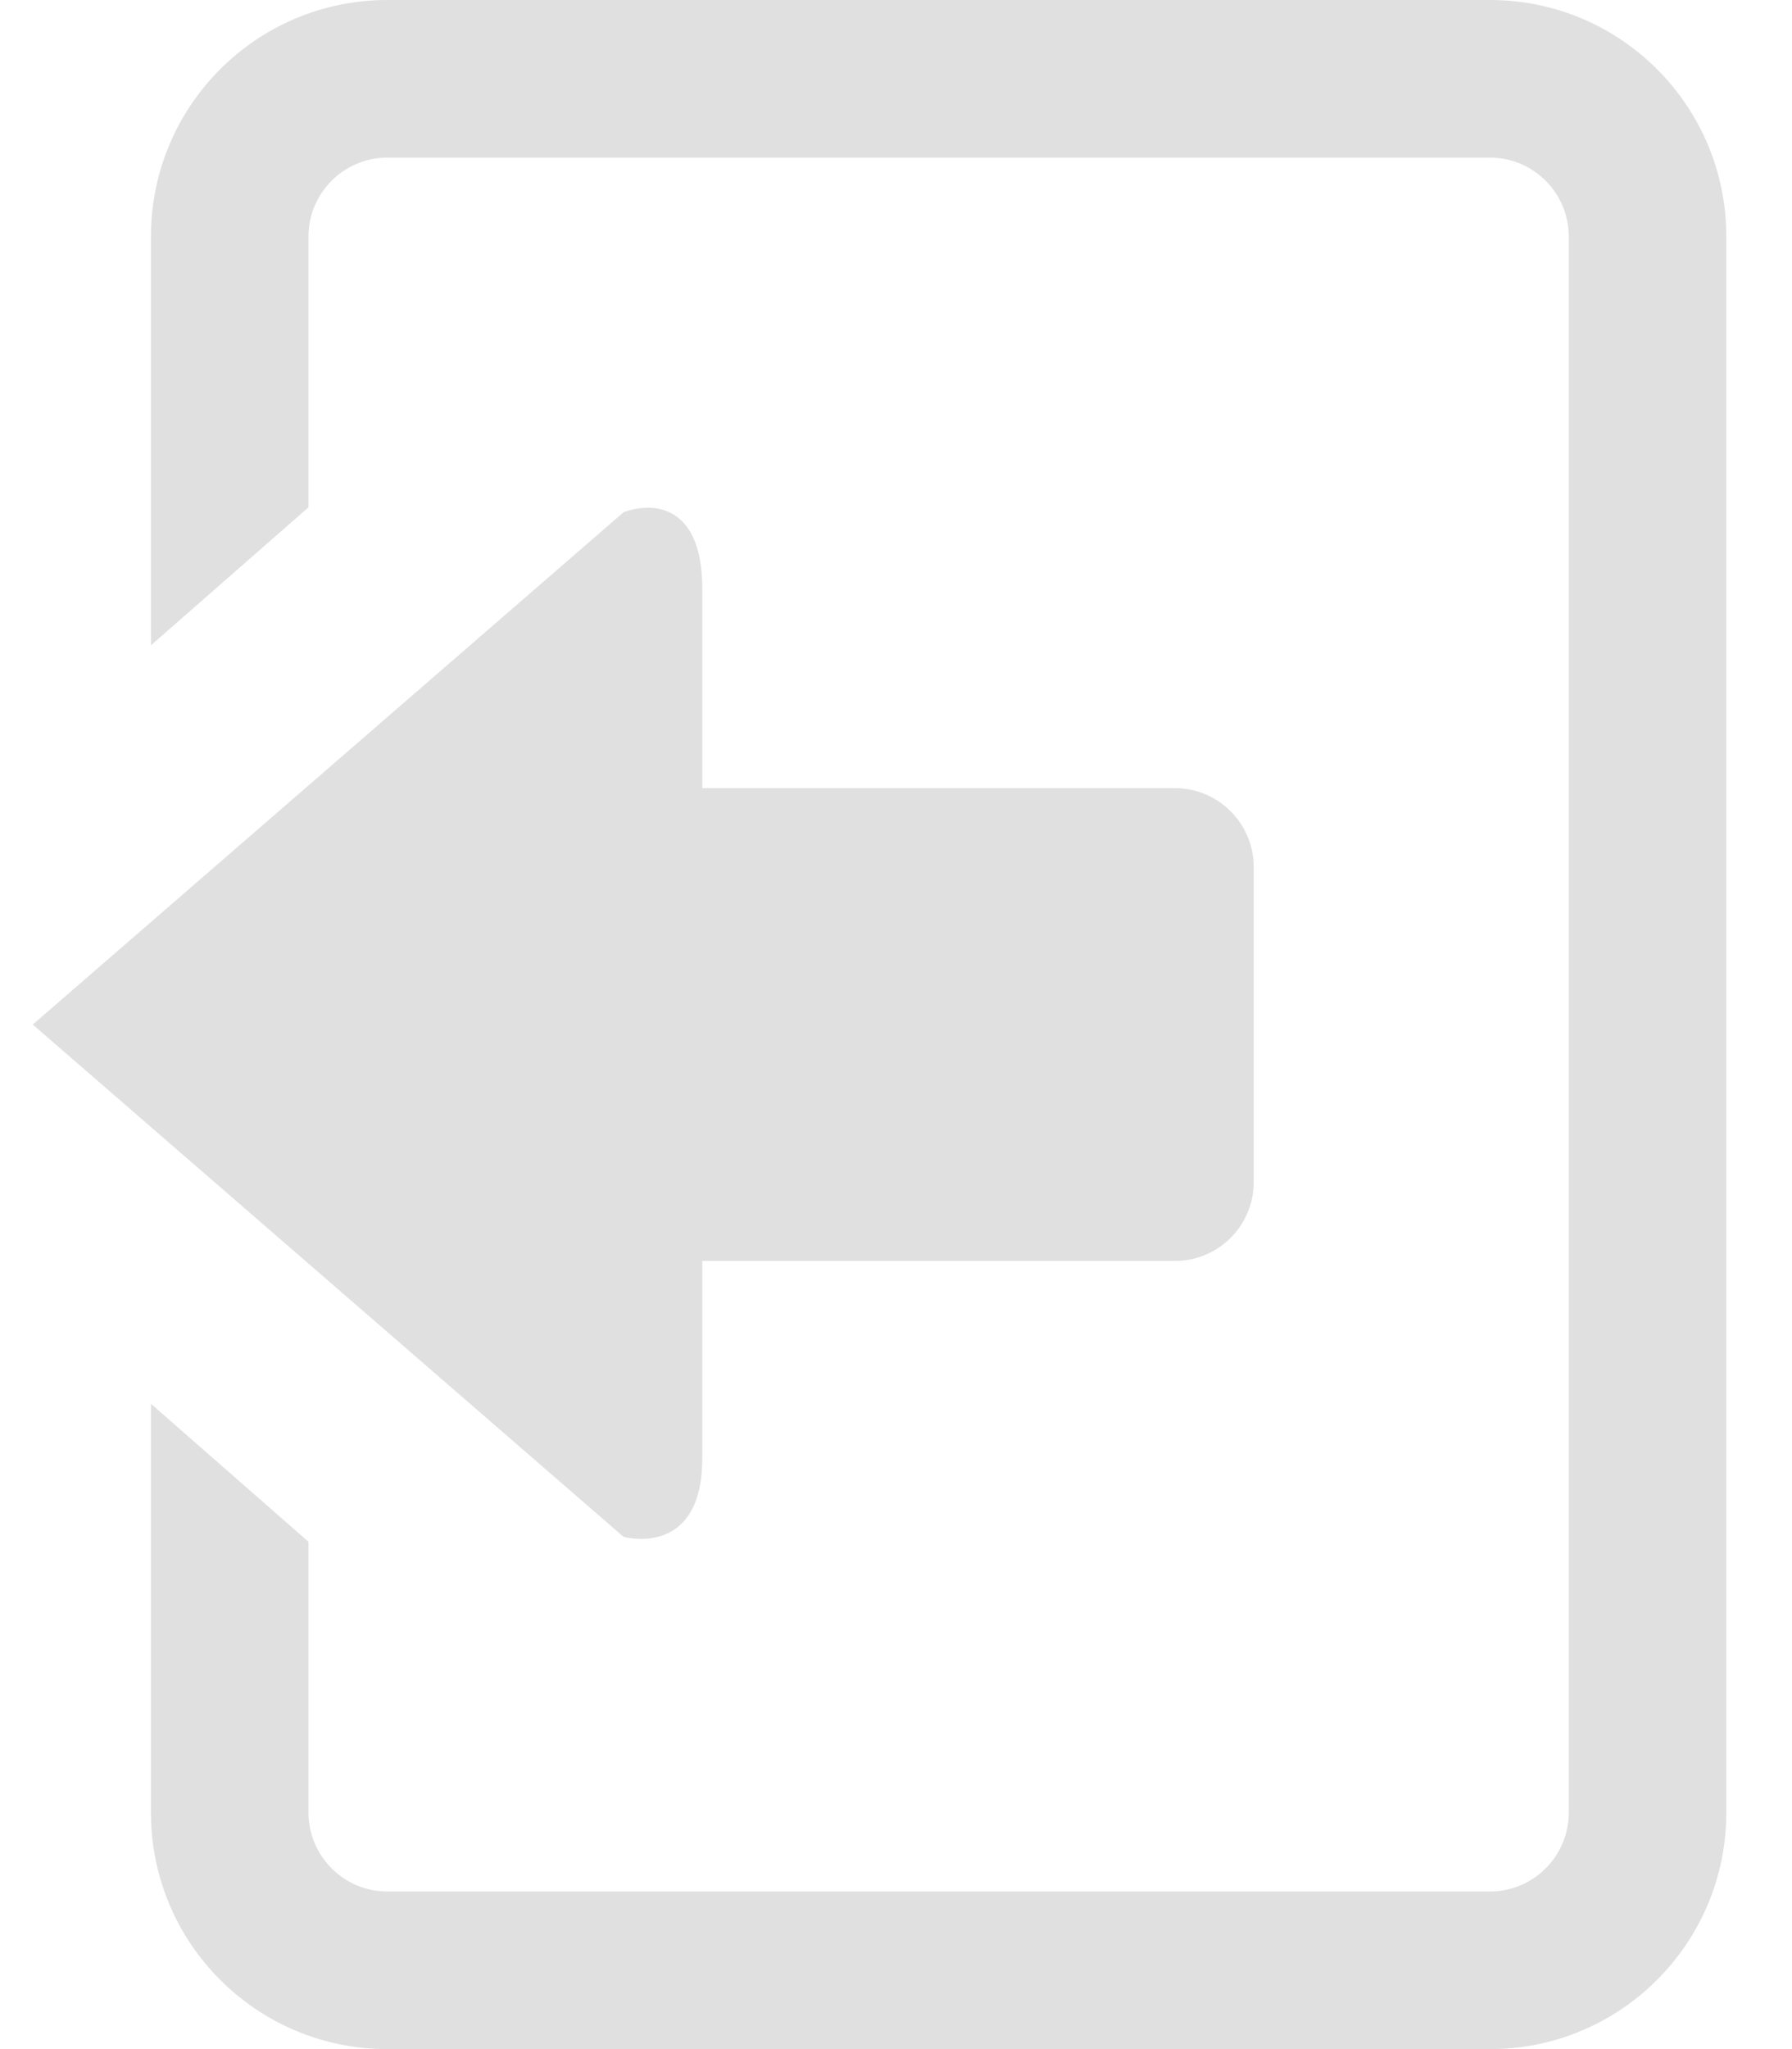 <svg width="21" height="24" viewBox="0 0 21 24" fill="none" xmlns="http://www.w3.org/2000/svg">
<path d="M17.461 0C18.99 0 20.23 1.24 20.23 2.769V21.231C20.23 22.76 18.99 24 17.461 24H4.538C3.009 24 1.769 22.76 1.769 21.231V16.442L3.615 18.058V21.231C3.615 21.739 4.03 22.154 4.538 22.154H17.461C17.97 22.154 18.384 21.739 18.384 21.231V2.769C18.384 2.261 17.97 1.846 17.461 1.846H4.538C4.03 1.846 3.615 2.261 3.615 2.769V5.942L1.769 7.558V2.769C1.769 1.24 3.009 0 4.538 0H17.461ZM7.769 5.971C8 6.04 8.23 6.274 8.23 6.894V9.231H13.769C14.277 9.231 14.692 9.645 14.692 10.154V13.846C14.692 14.355 14.277 14.769 13.769 14.769H8.23V17.077C8.23 18.26 7.307 18 7.307 18L0.384 12L7.307 6C7.307 6 7.538 5.903 7.769 5.971Z" fill="#DFE0DF"/>
</svg>
